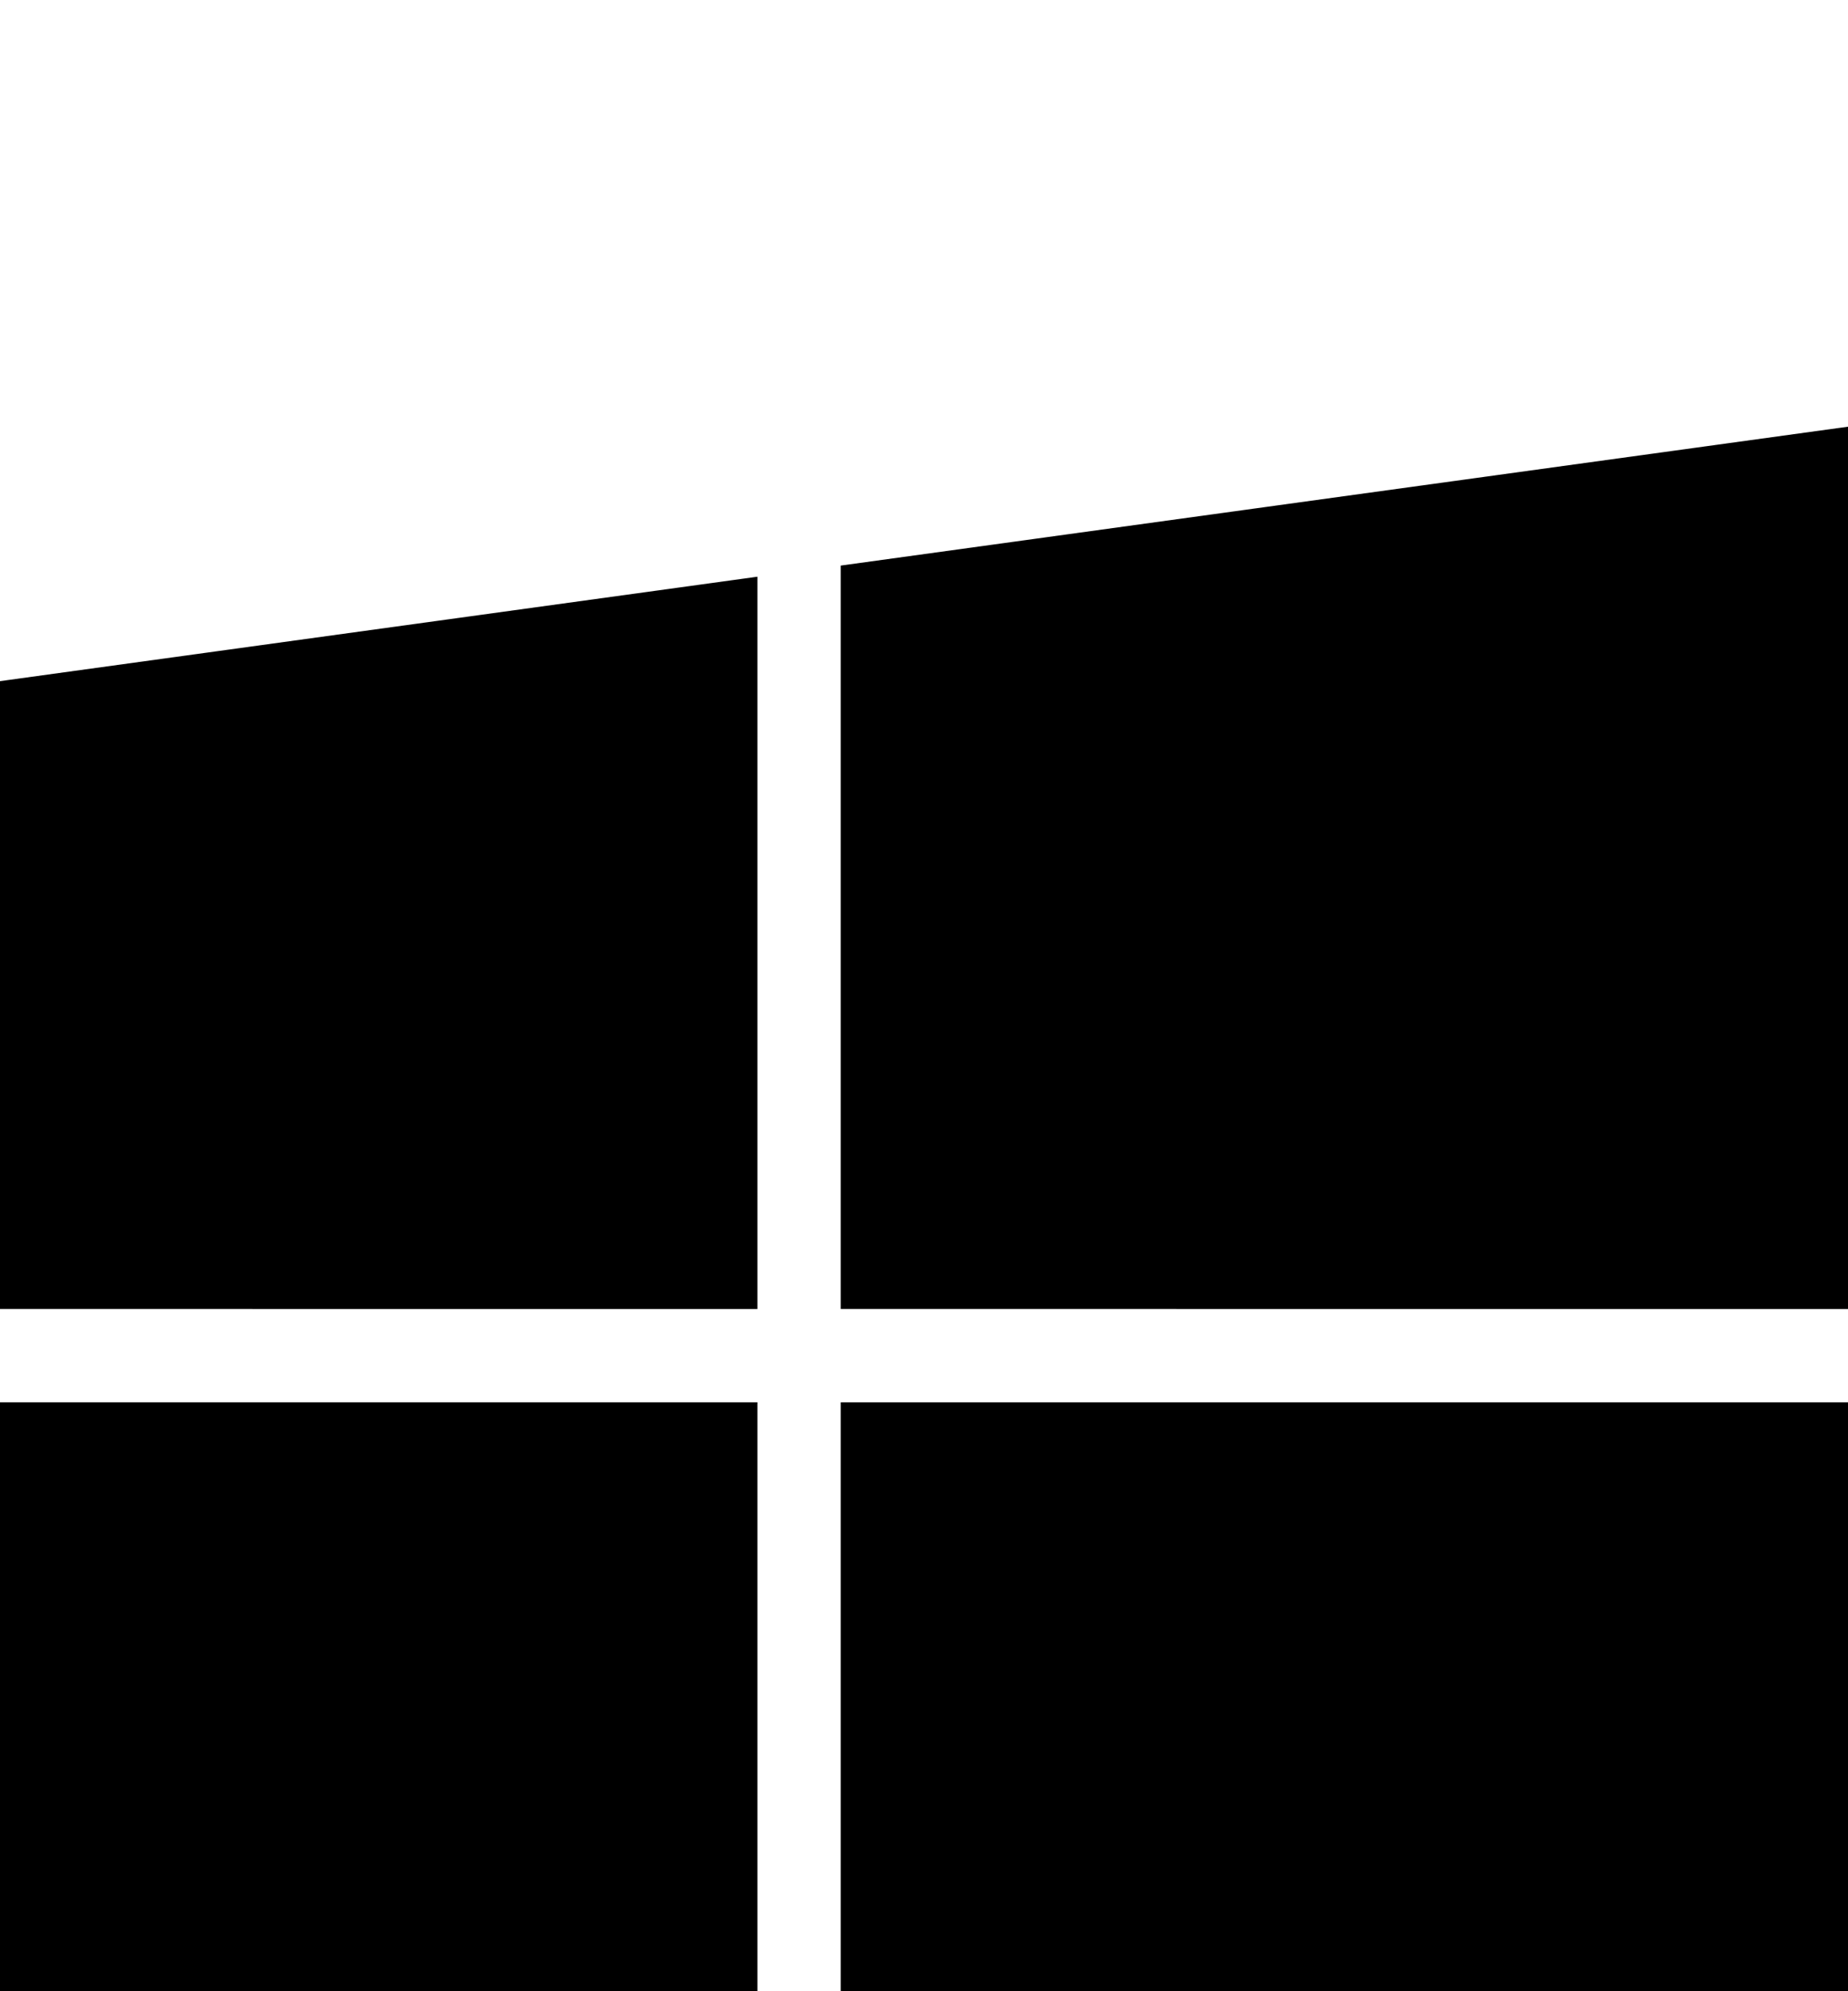 <svg xmlns="http://www.w3.org/2000/svg" viewBox="0 -256 1664 1792"><path fill="currentColor" d="M682 1006v651L0 1563v-557h682zm0-743v659H0V357zm982 743v786l-907-125v-661h907zm0-878v794H757V253z"/></svg>
